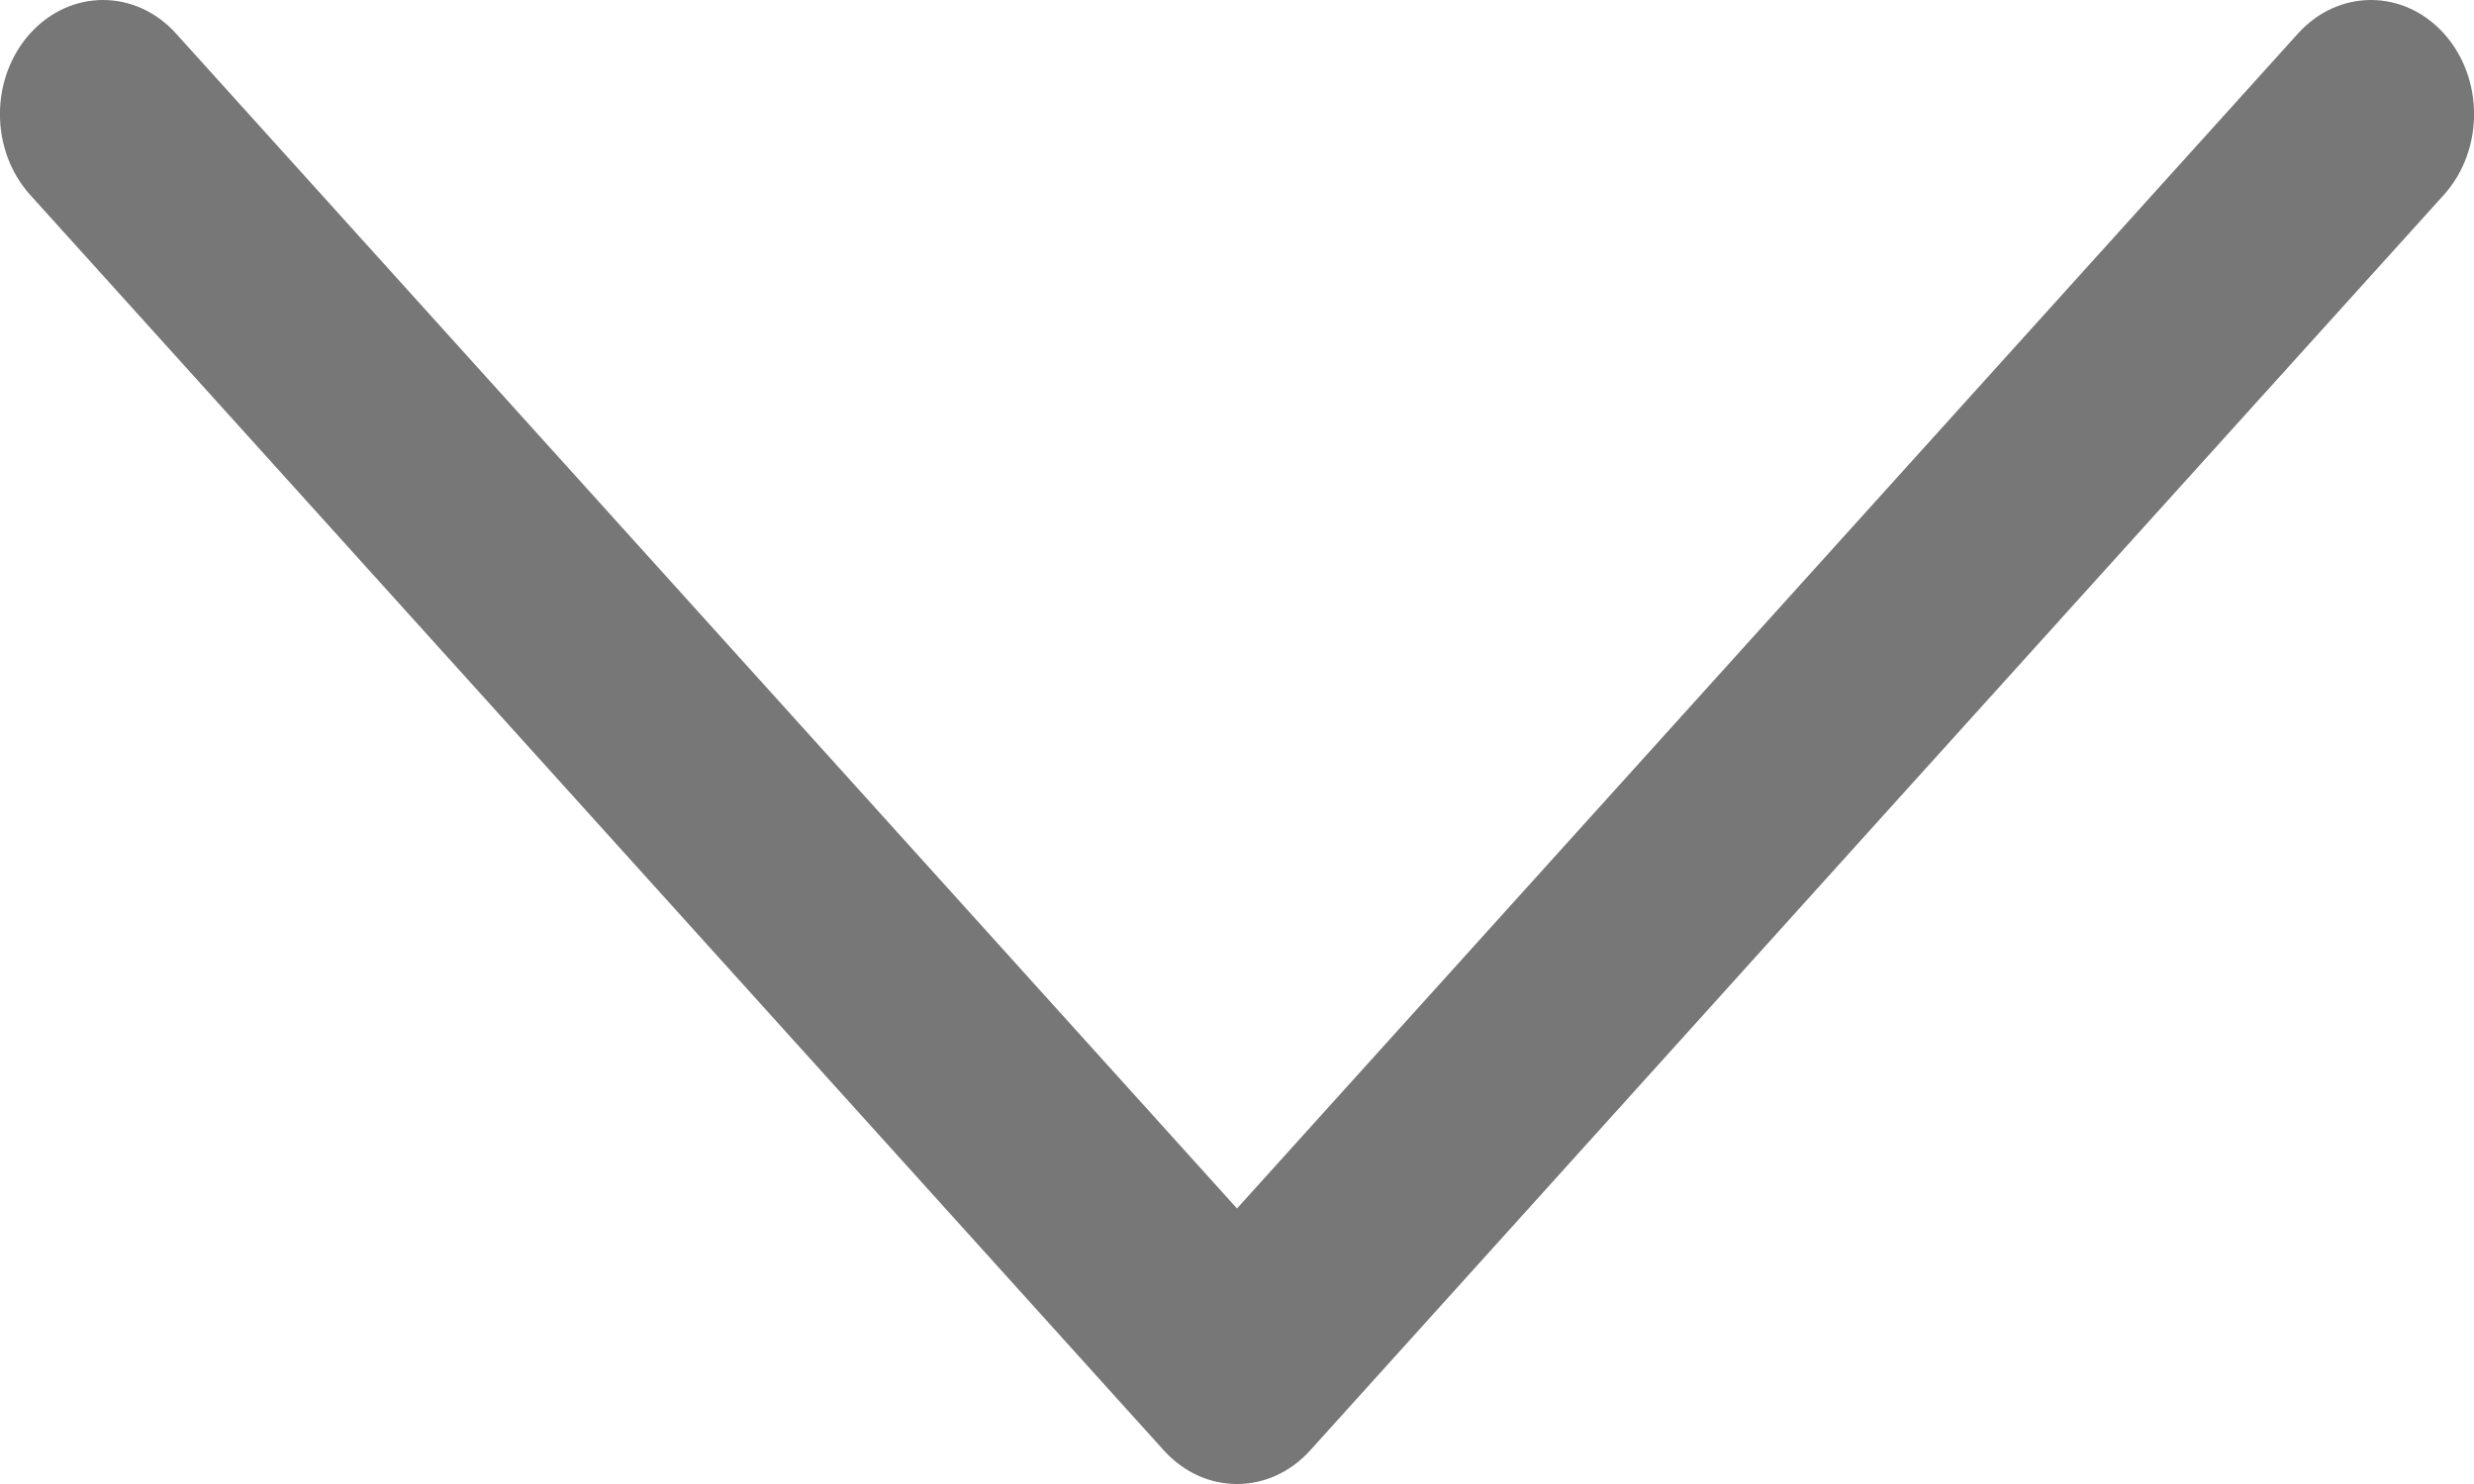 <svg width="10" height="6" viewBox="0 0 10 6" fill="none" xmlns="http://www.w3.org/2000/svg">
<path d="M9.878 0.135C9.715 -0.045 9.452 -0.045 9.289 0.135L5 4.886L0.711 0.135C0.548 -0.045 0.285 -0.045 0.122 0.135C-0.041 0.316 -0.041 0.607 0.122 0.788L4.705 5.865C4.787 5.955 4.893 6 5 6C5.107 6 5.213 5.955 5.295 5.865C5.295 5.865 6.798 4.2 7.549 3.367C8.325 2.508 9.878 0.788 9.878 0.788C10.041 0.607 10.041 0.316 9.878 0.135Z" fill="#777777"/>
</svg>
